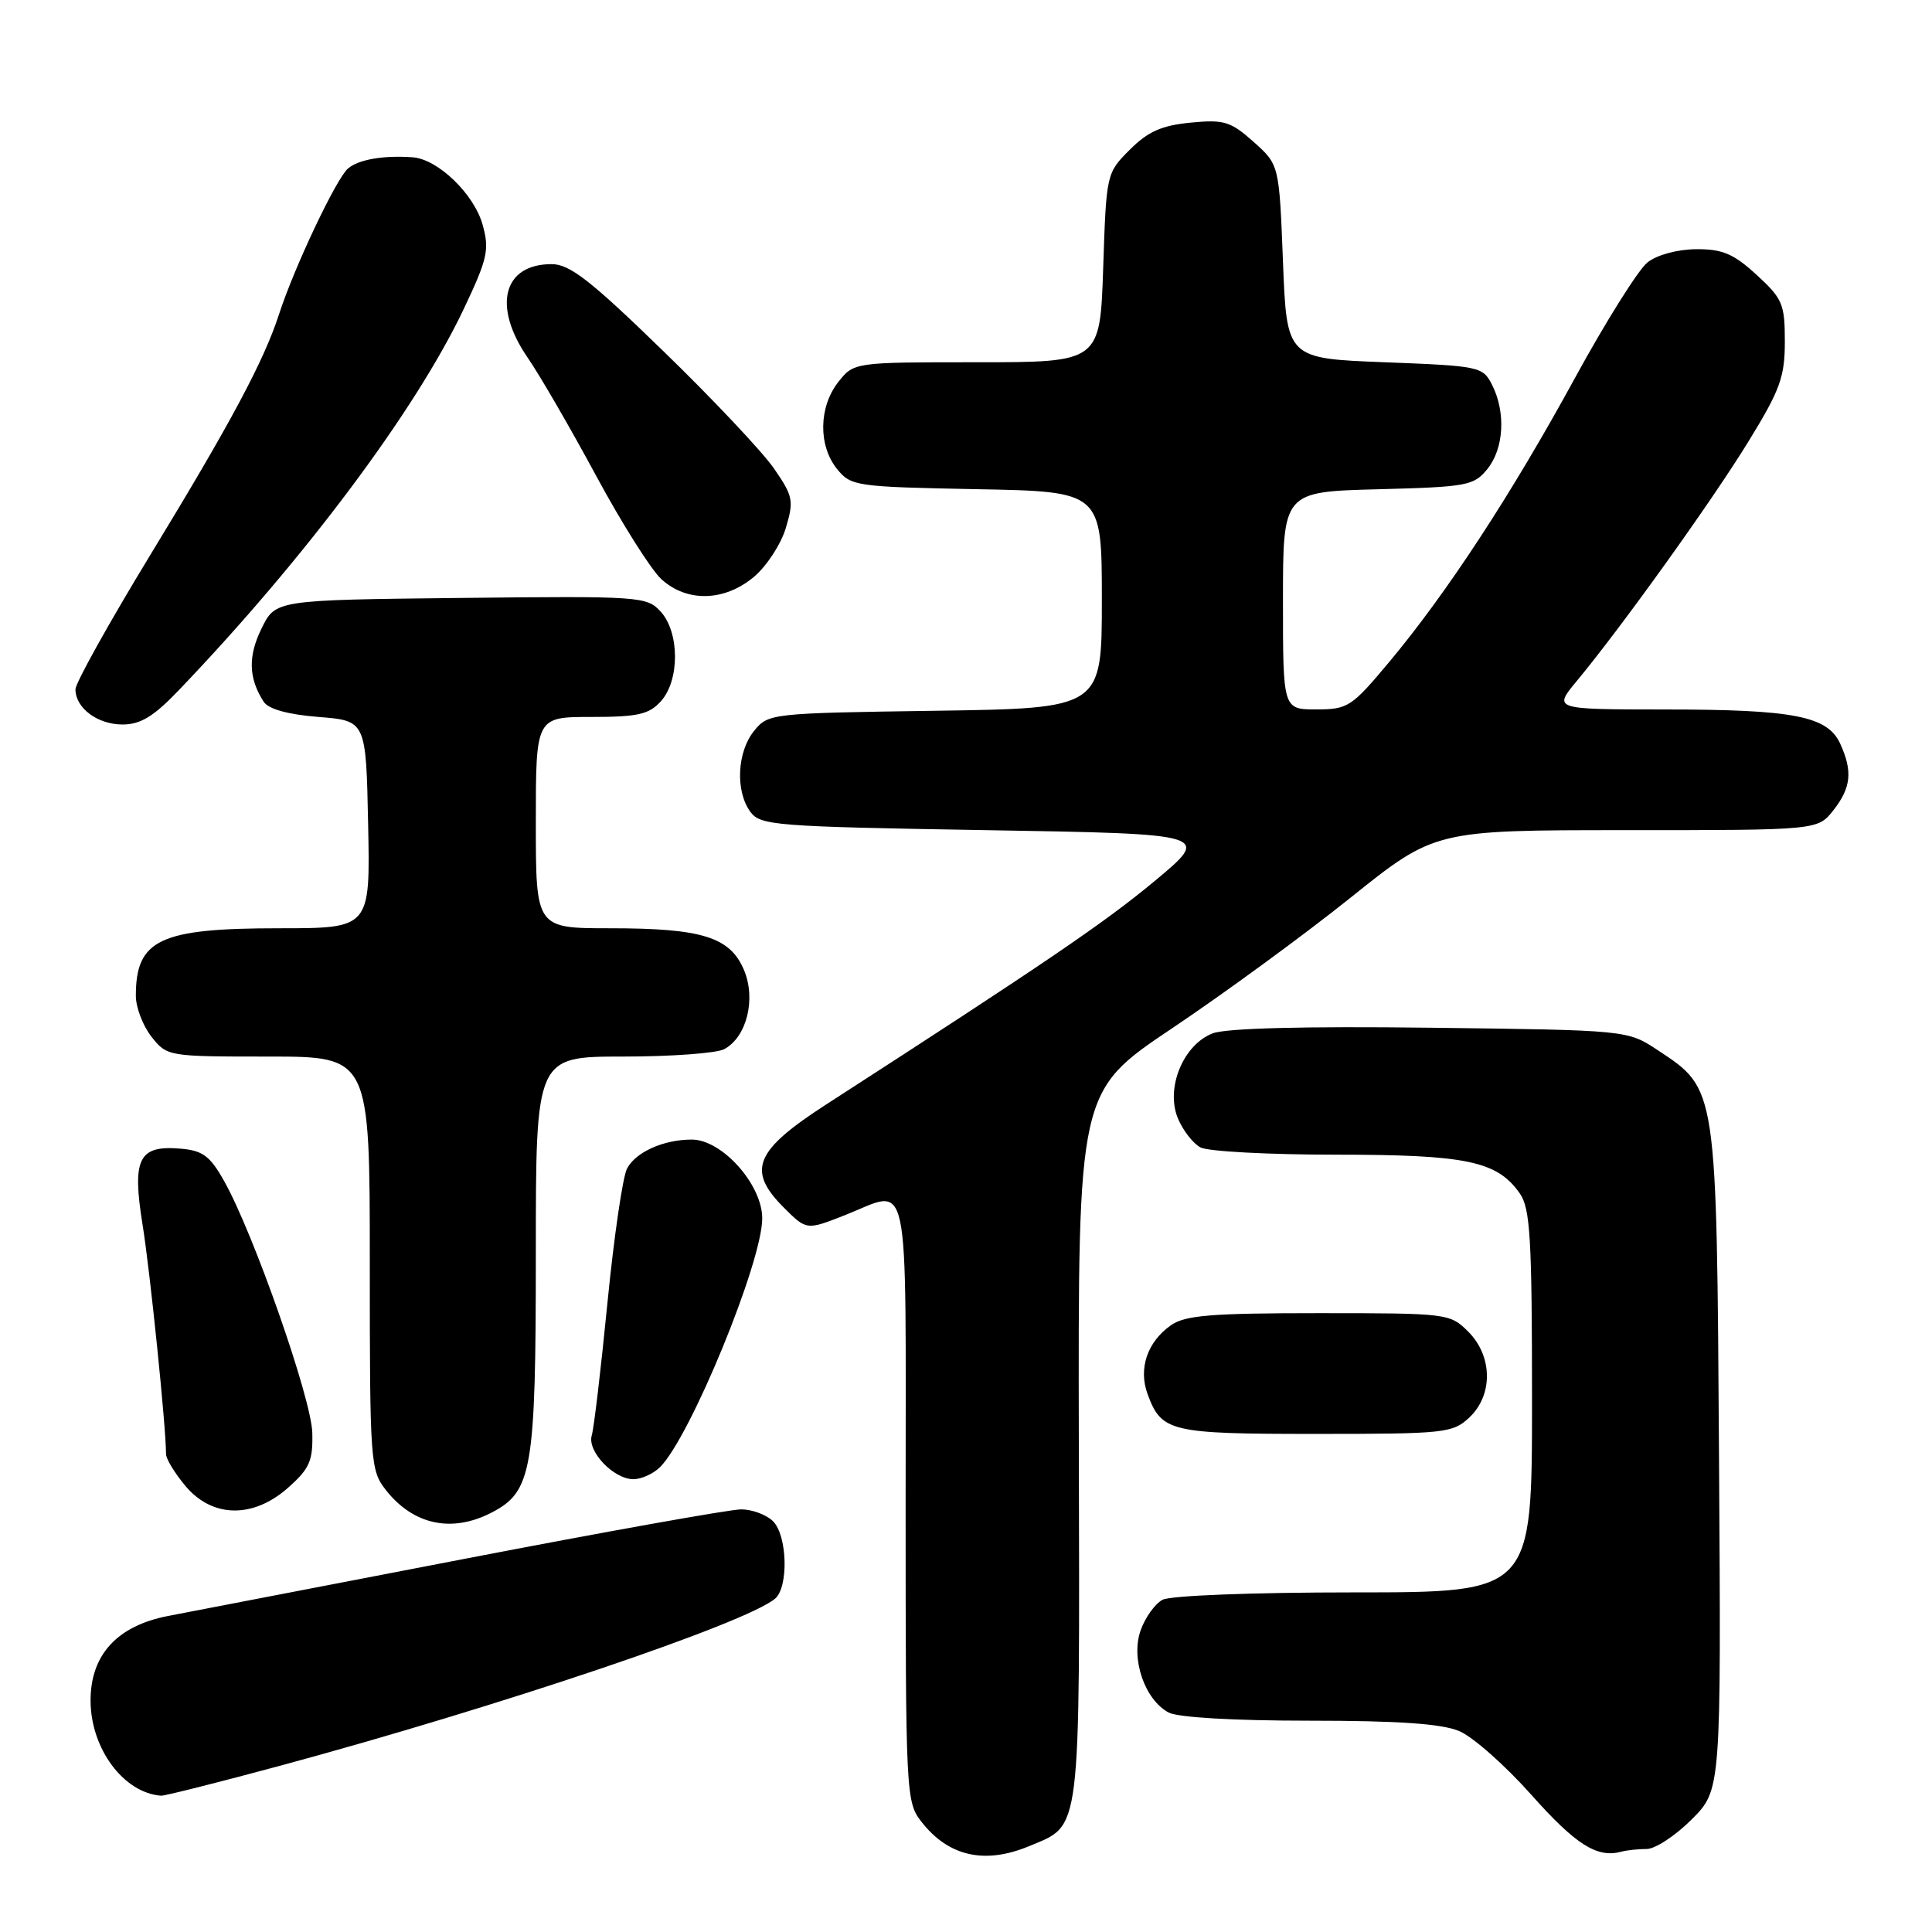 <?xml version="1.0" encoding="UTF-8" standalone="no"?>
<!DOCTYPE svg PUBLIC "-//W3C//DTD SVG 1.1//EN" "http://www.w3.org/Graphics/SVG/1.1/DTD/svg11.dtd" >
<svg xmlns="http://www.w3.org/2000/svg" xmlns:xlink="http://www.w3.org/1999/xlink" version="1.1" viewBox="0 0 256 256">
 <g >
 <path fill="currentColor"
d=" M 136.40 244.61 C 143.31 241.72 143.07 243.68 142.95 191.55 C 142.85 144.61 142.85 144.61 155.30 136.26 C 162.15 131.67 172.79 123.89 178.94 118.96 C 190.12 110.00 190.12 110.00 215.49 110.00 C 240.85 110.00 240.85 110.00 242.93 107.37 C 245.28 104.37 245.51 102.21 243.84 98.55 C 242.17 94.89 237.71 94.01 220.65 94.01 C 205.81 94.00 205.81 94.00 208.92 90.25 C 214.84 83.12 226.78 66.47 231.63 58.58 C 235.88 51.67 236.50 49.97 236.50 45.25 C 236.50 40.29 236.20 39.57 232.76 36.42 C 229.72 33.63 228.24 33.00 224.76 33.02 C 222.27 33.04 219.59 33.76 218.30 34.77 C 217.10 35.72 212.76 42.63 208.67 50.12 C 200.24 65.56 191.70 78.60 184.05 87.75 C 179.09 93.68 178.60 94.00 174.41 94.00 C 170.00 94.00 170.00 94.00 170.00 79.58 C 170.00 65.16 170.00 65.16 182.59 64.83 C 194.42 64.52 195.30 64.36 197.09 62.14 C 199.28 59.43 199.55 54.64 197.71 51.00 C 196.48 48.57 196.08 48.49 183.47 48.00 C 170.50 47.50 170.50 47.50 170.00 34.66 C 169.50 21.83 169.50 21.83 166.11 18.80 C 163.07 16.09 162.20 15.82 157.76 16.25 C 153.93 16.62 152.12 17.42 149.70 19.84 C 146.61 22.93 146.59 23.02 146.18 35.47 C 145.76 48.00 145.76 48.00 129.45 48.00 C 113.15 48.00 113.15 48.00 111.07 50.63 C 108.48 53.93 108.41 59.05 110.91 62.14 C 112.76 64.42 113.36 64.51 129.41 64.82 C 146.00 65.13 146.00 65.13 146.00 79.50 C 146.00 93.86 146.00 93.86 123.91 94.18 C 102.08 94.50 101.80 94.53 99.91 96.86 C 97.66 99.65 97.42 104.82 99.42 107.56 C 100.75 109.38 102.61 109.53 130.67 110.00 C 160.50 110.50 160.50 110.50 153.00 116.74 C 146.33 122.28 138.65 127.51 109.50 146.33 C 99.98 152.48 98.92 155.07 103.87 160.02 C 106.87 163.02 106.87 163.02 111.97 161.01 C 120.73 157.56 120.00 154.09 120.00 198.87 C 120.00 238.07 120.04 238.77 122.14 241.45 C 125.72 246.00 130.51 247.07 136.40 244.61 Z  M 218.20 245.00 C 219.32 245.00 222.00 243.24 224.15 241.09 C 228.06 237.17 228.06 237.17 227.78 193.34 C 227.46 143.83 227.55 144.38 219.67 139.16 C 215.65 136.50 215.65 136.50 189.58 136.18 C 172.78 135.97 162.50 136.24 160.70 136.92 C 156.79 138.41 154.42 144.18 156.07 148.17 C 156.73 149.77 158.08 151.51 159.07 152.04 C 160.06 152.57 168.11 153.00 176.97 153.00 C 194.32 153.00 198.38 153.85 201.37 158.12 C 202.77 160.12 203.00 163.97 203.00 185.72 C 203.00 211.00 203.00 211.00 179.43 211.00 C 165.97 211.00 155.08 211.42 154.04 211.98 C 153.03 212.52 151.72 214.36 151.13 216.06 C 149.82 219.81 151.68 225.22 154.85 226.92 C 156.06 227.57 163.49 228.00 173.47 228.00 C 185.25 228.00 191.01 228.40 193.34 229.37 C 195.14 230.12 199.44 233.92 202.90 237.81 C 208.79 244.43 211.62 246.23 214.83 245.36 C 215.56 245.16 217.08 245.00 218.20 245.00 Z  M 37.23 233.94 C 66.28 226.08 98.73 215.13 102.69 211.84 C 104.51 210.33 104.34 203.48 102.43 201.57 C 101.56 200.71 99.66 200.00 98.20 200.00 C 96.74 200.00 80.24 202.95 61.53 206.56 C 42.81 210.17 25.15 213.57 22.29 214.12 C 15.52 215.43 12.00 219.27 12.00 225.33 C 12.01 231.69 16.37 237.57 21.35 237.94 C 21.82 237.97 28.97 236.17 37.23 233.94 Z  M 65.13 200.43 C 70.52 197.64 71.00 194.84 71.00 166.03 C 71.00 140.00 71.00 140.00 82.57 140.00 C 88.93 140.00 94.95 139.56 95.96 139.02 C 98.94 137.43 100.20 132.41 98.59 128.55 C 96.75 124.16 93.03 123.00 80.85 123.00 C 71.00 123.00 71.00 123.00 71.00 109.00 C 71.00 95.00 71.00 95.00 78.35 95.00 C 84.51 95.00 85.99 94.67 87.57 92.92 C 90.07 90.16 90.06 83.83 87.56 81.06 C 85.71 79.03 84.94 78.97 61.08 79.23 C 36.50 79.50 36.50 79.50 34.65 83.29 C 32.84 86.98 32.93 89.88 34.95 93.00 C 35.58 93.96 38.17 94.68 42.21 95.00 C 48.50 95.50 48.50 95.50 48.78 109.25 C 49.06 123.00 49.06 123.00 36.98 123.00 C 21.16 123.00 18.00 124.49 18.00 131.95 C 18.00 133.48 18.93 135.92 20.07 137.37 C 22.13 139.98 22.26 140.00 35.57 140.00 C 49.00 140.00 49.00 140.00 49.00 167.37 C 49.00 193.81 49.07 194.82 51.14 197.45 C 54.77 202.06 59.87 203.15 65.13 200.43 Z  M 38.23 197.08 C 41.03 194.59 41.48 193.54 41.38 189.83 C 41.25 185.28 33.59 163.40 29.70 156.50 C 27.82 153.15 26.87 152.45 23.89 152.20 C 18.37 151.73 17.48 153.53 18.89 162.27 C 19.89 168.46 22.00 189.09 22.00 192.67 C 22.00 193.32 23.17 195.23 24.59 196.92 C 28.16 201.16 33.60 201.23 38.23 197.08 Z  M 87.47 194.39 C 91.49 190.37 101.00 167.21 101.00 161.44 C 101.00 156.96 95.67 151.00 91.67 151.00 C 87.93 151.00 84.26 152.64 83.09 154.83 C 82.52 155.89 81.35 163.90 80.49 172.63 C 79.63 181.36 78.70 189.26 78.41 190.20 C 77.78 192.29 81.30 196.00 83.93 196.00 C 84.99 196.00 86.58 195.28 87.47 194.39 Z  M 194.69 187.83 C 197.86 184.85 197.79 179.70 194.55 176.45 C 192.13 174.04 191.83 174.00 174.77 174.00 C 160.50 174.00 157.04 174.28 155.16 175.60 C 152.02 177.80 150.81 181.36 152.07 184.75 C 153.92 189.74 155.03 190.00 174.38 190.00 C 191.48 190.00 192.49 189.89 194.69 187.83 Z  M 23.65 91.50 C 40.36 74.06 55.05 54.41 61.43 40.98 C 64.60 34.30 64.87 33.10 63.96 29.81 C 62.83 25.72 58.03 21.08 54.67 20.84 C 50.81 20.57 47.56 21.12 46.13 22.31 C 44.60 23.57 39.00 35.39 36.99 41.59 C 34.98 47.81 30.59 56.02 19.93 73.51 C 14.47 82.48 10.00 90.50 10.00 91.34 C 10.00 93.82 12.92 96.00 16.24 96.00 C 18.61 96.00 20.36 94.94 23.65 91.50 Z  M 99.91 76.43 C 101.59 75.01 103.49 72.10 104.13 69.95 C 105.21 66.34 105.09 65.74 102.53 62.04 C 101.00 59.84 94.42 52.85 87.89 46.52 C 78.22 37.12 75.49 35.00 73.09 35.00 C 66.66 35.00 65.23 40.57 69.91 47.38 C 71.52 49.71 75.60 56.76 79.00 63.06 C 82.39 69.35 86.28 75.51 87.64 76.75 C 91.04 79.84 96.00 79.71 99.91 76.43 Z "/>
</g>
</svg>